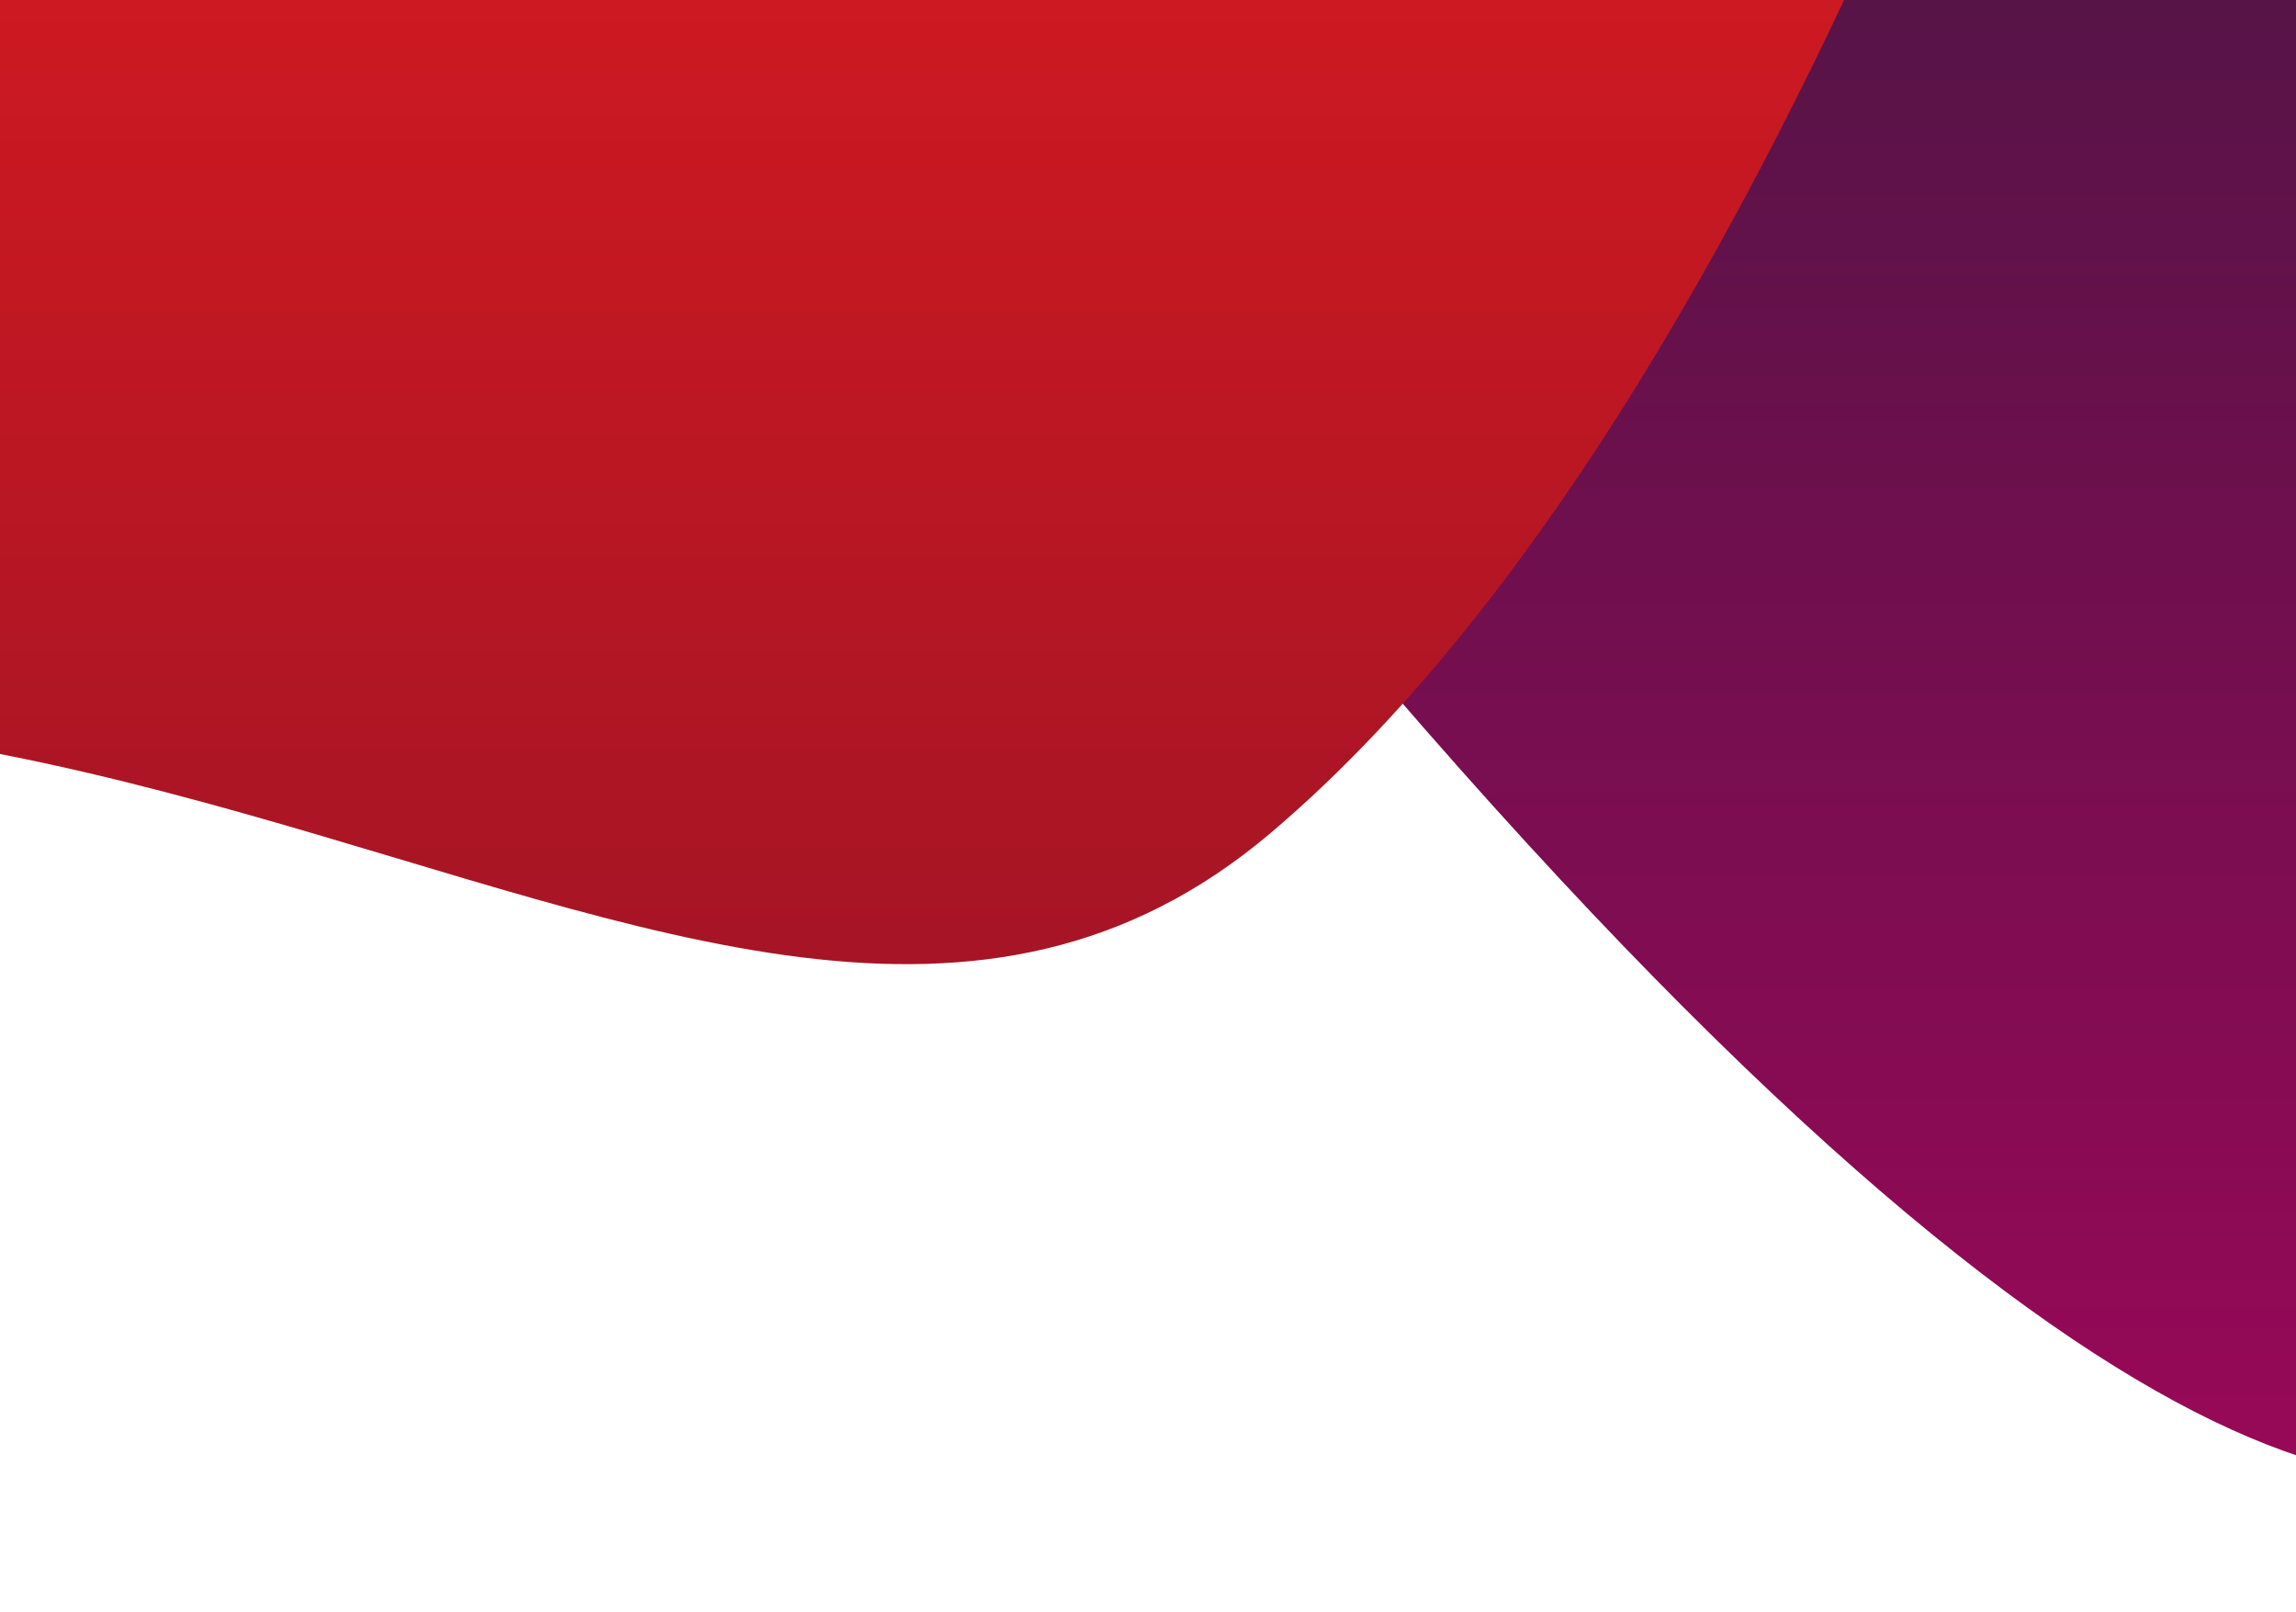 <svg xmlns="http://www.w3.org/2000/svg" xmlns:xlink="http://www.w3.org/1999/xlink" width="1080" height="758" viewBox="0 0 1080 758">
  <defs>
    <clipPath id="clip-path">
      <rect id="Rectangle_287" data-name="Rectangle 287" width="1080" height="758" fill="#fff"/>
    </clipPath>
    <linearGradient id="linear-gradient" x1="0.5" x2="0.5" y2="1" gradientUnits="objectBoundingBox">
      <stop offset="0" stop-color="#161f37"/>
      <stop offset="1" stop-color="#c70063"/>
    </linearGradient>
    <filter id="Path_6379" x="-176.94" y="-812.393" width="1949.618" height="1598.264" filterUnits="userSpaceOnUse">
      <feOffset dy="30" input="SourceAlpha"/>
      <feGaussianBlur stdDeviation="30" result="blur"/>
      <feFlood flood-opacity="0.161"/>
      <feComposite operator="in" in2="blur"/>
      <feComposite in="SourceGraphic"/>
    </filter>
    <linearGradient id="linear-gradient-2" x1="0.5" x2="0.5" y2="1" gradientUnits="objectBoundingBox">
      <stop offset="0" stop-color="#f31e1e"/>
      <stop offset="0.862" stop-color="#a41425"/>
      <stop offset="1" stop-color="#7a0f29"/>
    </linearGradient>
    <filter id="Path_2" x="-662.65" y="-526.372" width="1781.749" height="1087.874" filterUnits="userSpaceOnUse">
      <feOffset dy="30" input="SourceAlpha"/>
      <feGaussianBlur stdDeviation="30" result="blur-2"/>
      <feFlood flood-opacity="0.259"/>
      <feComposite operator="in" in2="blur-2"/>
      <feComposite in="SourceGraphic"/>
    </filter>
  </defs>
  <g id="Mask_Group_1" data-name="Mask Group 1" clip-path="url(#clip-path)">
    <g transform="matrix(1, 0, 0, 1, 0, 0)" filter="url(#Path_6379)">
      <path id="Path_6379-2" data-name="Path 6379" d="M-76.94-136.393C1140.131,1804.689,1266.033,1189.169,1266.033,1189.169L1692.678-73.443Z" transform="translate(-10 -616)" fill="url(#linear-gradient)"/>
    </g>
    <g transform="matrix(1, 0, 0, 1, 0, 0)" filter="url(#Path_2)">
      <path id="Path_2-2" data-name="Path 2" d="M-568.027,743.5C-26.543,382.939,331.7,893.114,602.444,663.665,873.2,434.216,1033.721-162.29,1033.721-162.29l-1269.507-2.082Z" transform="translate(-4.62 -302)" fill="url(#linear-gradient-2)"/>
    </g>
  </g>
</svg>
